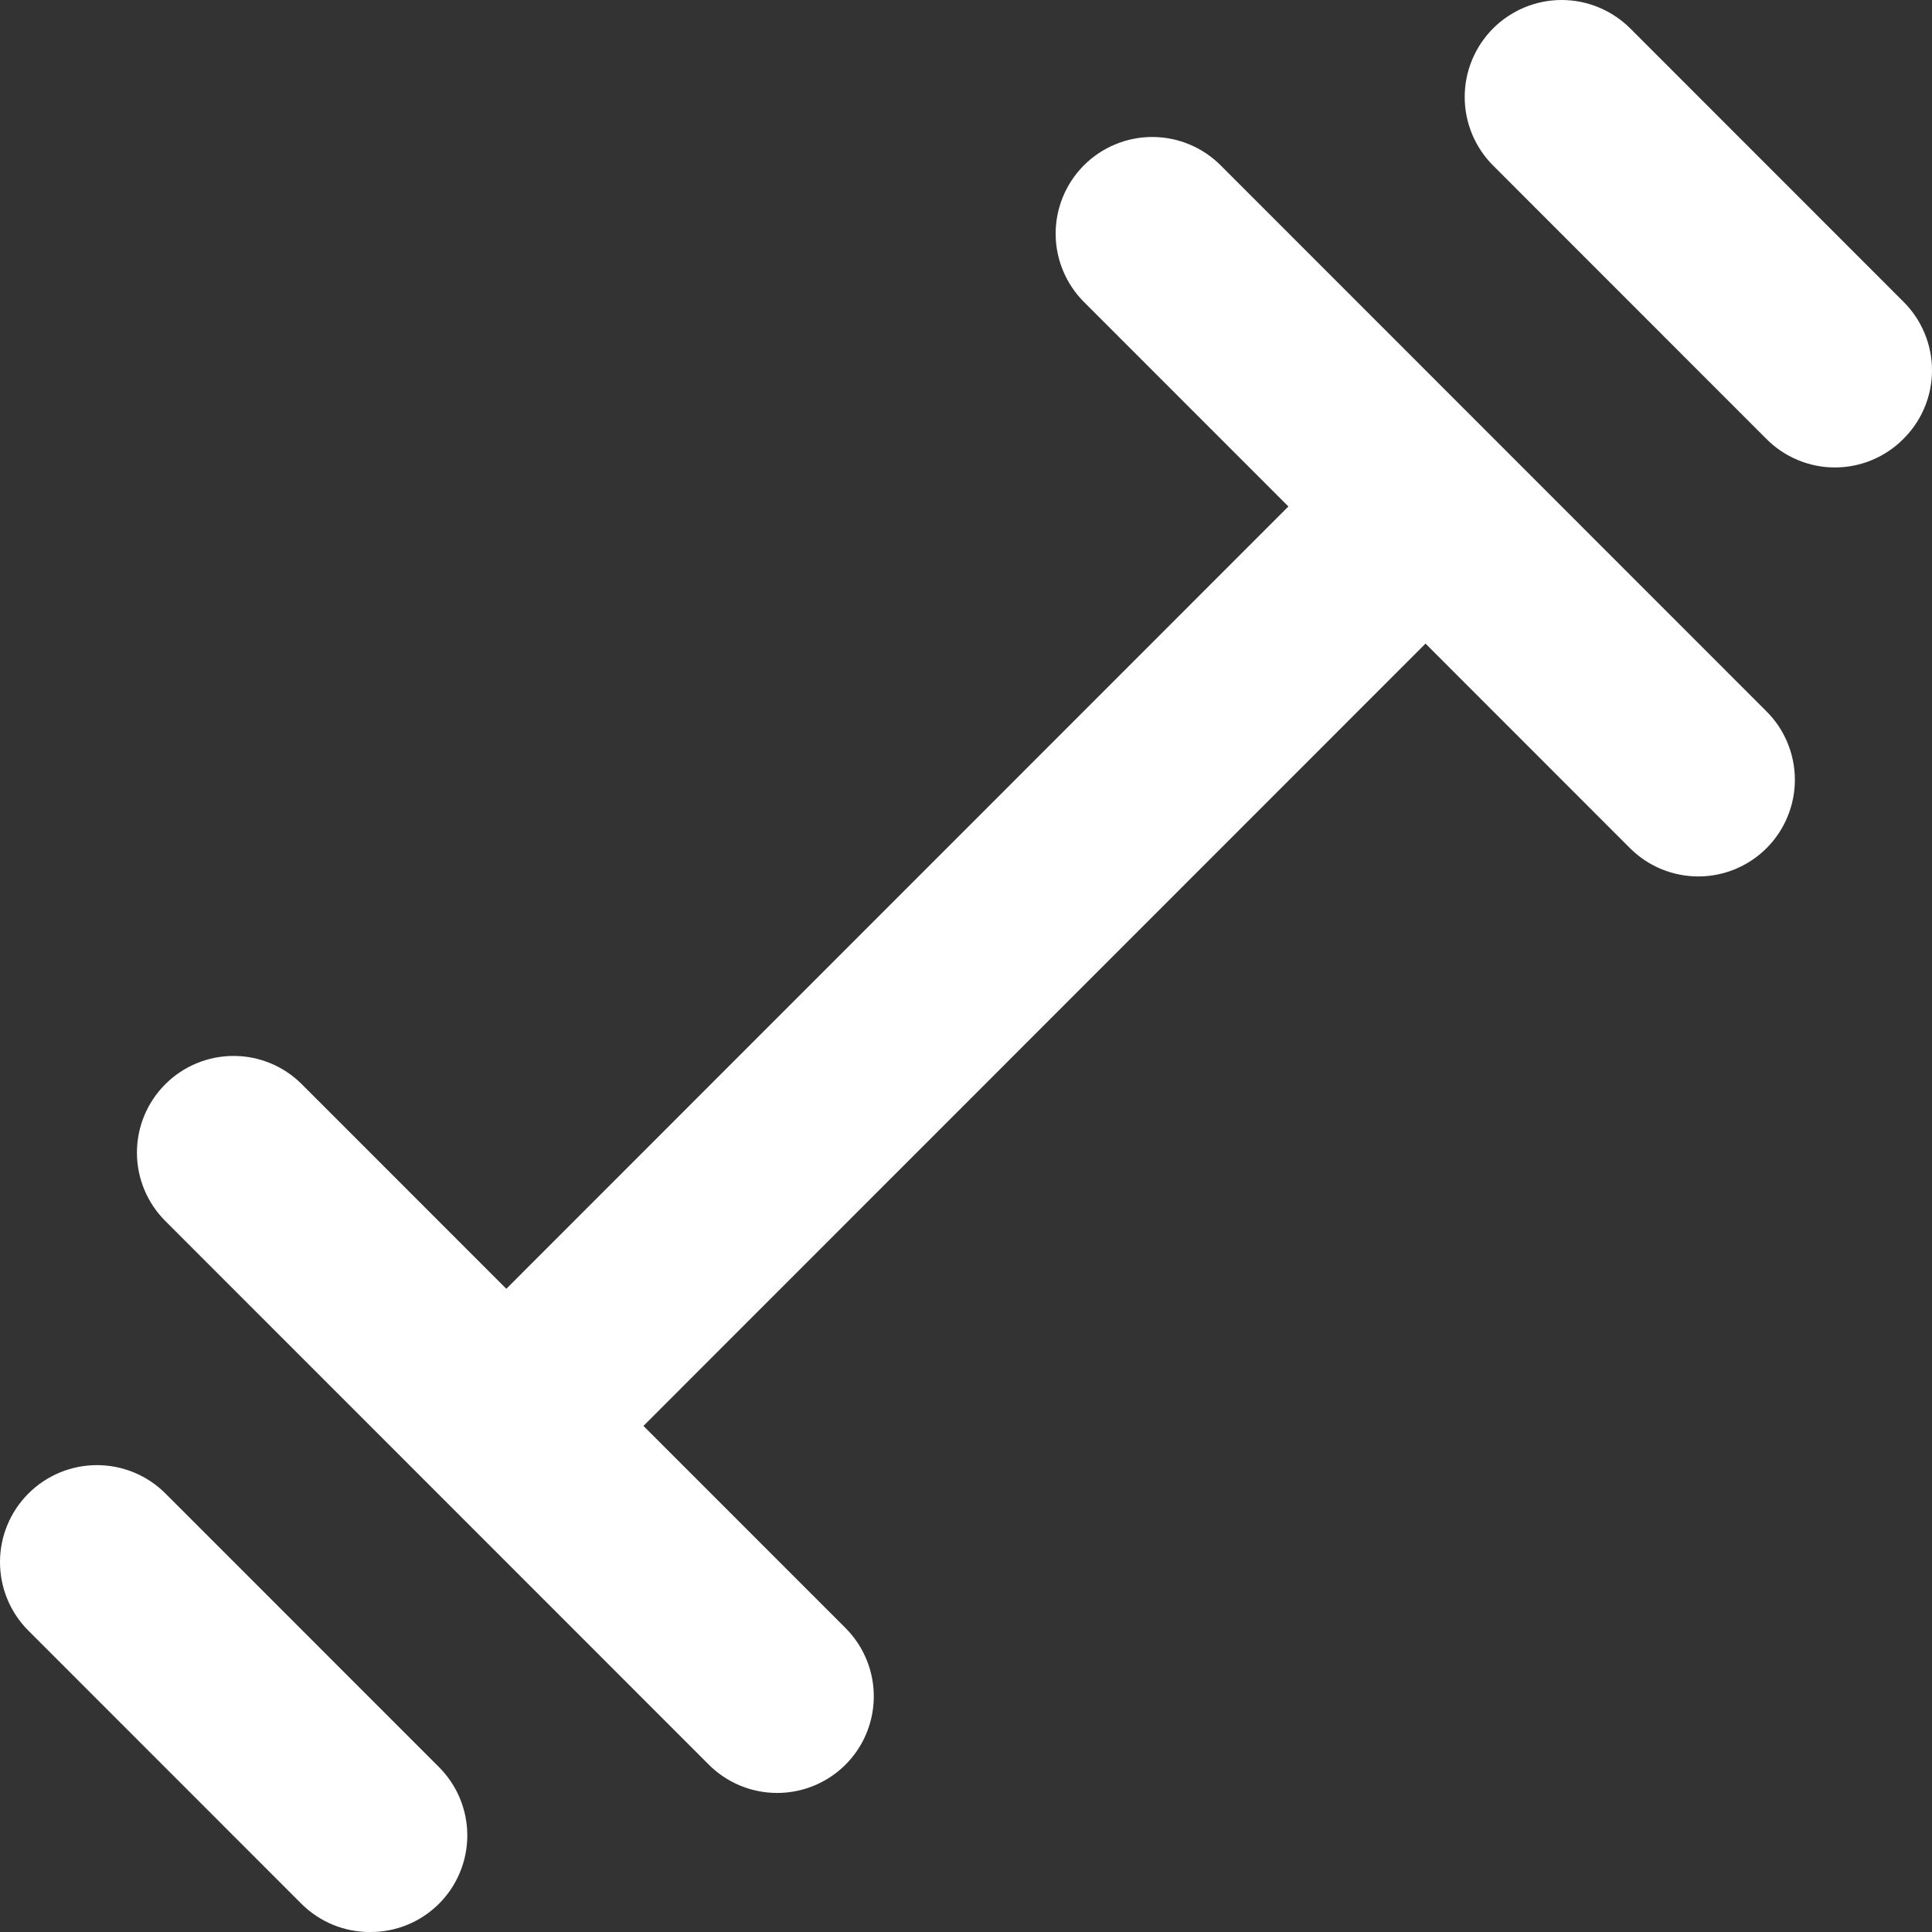 <svg width="40" height="40" viewBox="0 0 40 40" fill="none" xmlns="http://www.w3.org/2000/svg">
<rect x="0" y="0" width="40" height="40" fill="#333333" stroke="none"/>
<path d="M30.953 9.106L25.276 3.427C25.09 3.24 24.869 3.091 24.625 2.99C24.382 2.888 24.12 2.836 23.856 2.836C23.593 2.836 23.331 2.888 23.088 2.99C22.844 3.091 22.623 3.24 22.437 3.427C22.065 3.802 21.856 4.309 21.856 4.837C21.856 5.365 22.065 5.872 22.437 6.247L26.675 10.486L10.483 26.683L6.245 22.444C5.871 22.071 5.364 21.862 4.836 21.862C4.308 21.862 3.801 22.071 3.426 22.444C3.239 22.63 3.09 22.851 2.989 23.094C2.887 23.338 2.835 23.599 2.835 23.863C2.835 24.127 2.887 24.389 2.989 24.632C3.09 24.876 3.239 25.097 3.426 25.283L9.044 30.902L14.661 36.521C14.846 36.71 15.067 36.86 15.31 36.963C15.554 37.066 15.816 37.12 16.08 37.121C16.477 37.123 16.866 37.007 17.197 36.787C17.528 36.568 17.786 36.255 17.938 35.888C18.09 35.521 18.13 35.117 18.052 34.728C17.974 34.338 17.781 33.981 17.5 33.701L13.322 29.522L29.514 13.325L33.752 17.565C33.938 17.75 34.159 17.896 34.402 17.996C34.645 18.096 34.905 18.146 35.168 18.146C35.431 18.145 35.69 18.092 35.933 17.991C36.175 17.889 36.395 17.741 36.58 17.555C36.765 17.368 36.912 17.147 37.011 16.904C37.111 16.661 37.162 16.401 37.161 16.138C37.16 15.875 37.107 15.615 37.006 15.373C36.905 15.13 36.757 14.91 36.57 14.725L30.953 9.106ZM3.426 30.922C3.05 30.545 2.54 30.334 2.007 30.334C1.475 30.334 0.964 30.545 0.588 30.922C0.211 31.298 3.96624e-09 31.809 0 32.342C-3.96624e-09 32.874 0.211 33.385 0.588 33.761L6.245 39.42C6.432 39.605 6.653 39.752 6.897 39.852C7.141 39.951 7.401 40.002 7.664 40C7.927 40.002 8.188 39.951 8.432 39.852C8.675 39.752 8.897 39.605 9.084 39.42C9.271 39.234 9.42 39.013 9.521 38.769C9.623 38.526 9.675 38.264 9.675 38C9.675 37.736 9.623 37.475 9.521 37.231C9.42 36.988 9.271 36.767 9.084 36.581L3.426 30.922ZM39.409 6.247L33.752 0.588C33.565 0.402 33.344 0.254 33.1 0.153C32.857 0.052 32.596 0 32.332 0C32.069 0 31.808 0.052 31.564 0.153C31.321 0.254 31.099 0.402 30.913 0.588C30.727 0.775 30.579 0.996 30.478 1.239C30.377 1.483 30.325 1.744 30.325 2.008C30.325 2.271 30.377 2.533 30.478 2.776C30.579 3.02 30.727 3.241 30.913 3.427L36.57 9.086C36.756 9.274 36.977 9.422 37.221 9.524C37.464 9.626 37.725 9.678 37.989 9.678C38.253 9.678 38.515 9.626 38.758 9.524C39.002 9.422 39.223 9.274 39.409 9.086C39.596 8.9 39.745 8.679 39.846 8.436C39.948 8.192 40 7.931 40 7.667C40 7.403 39.948 7.141 39.846 6.898C39.745 6.654 39.596 6.433 39.409 6.247Z" fill="white"/>
</svg>
